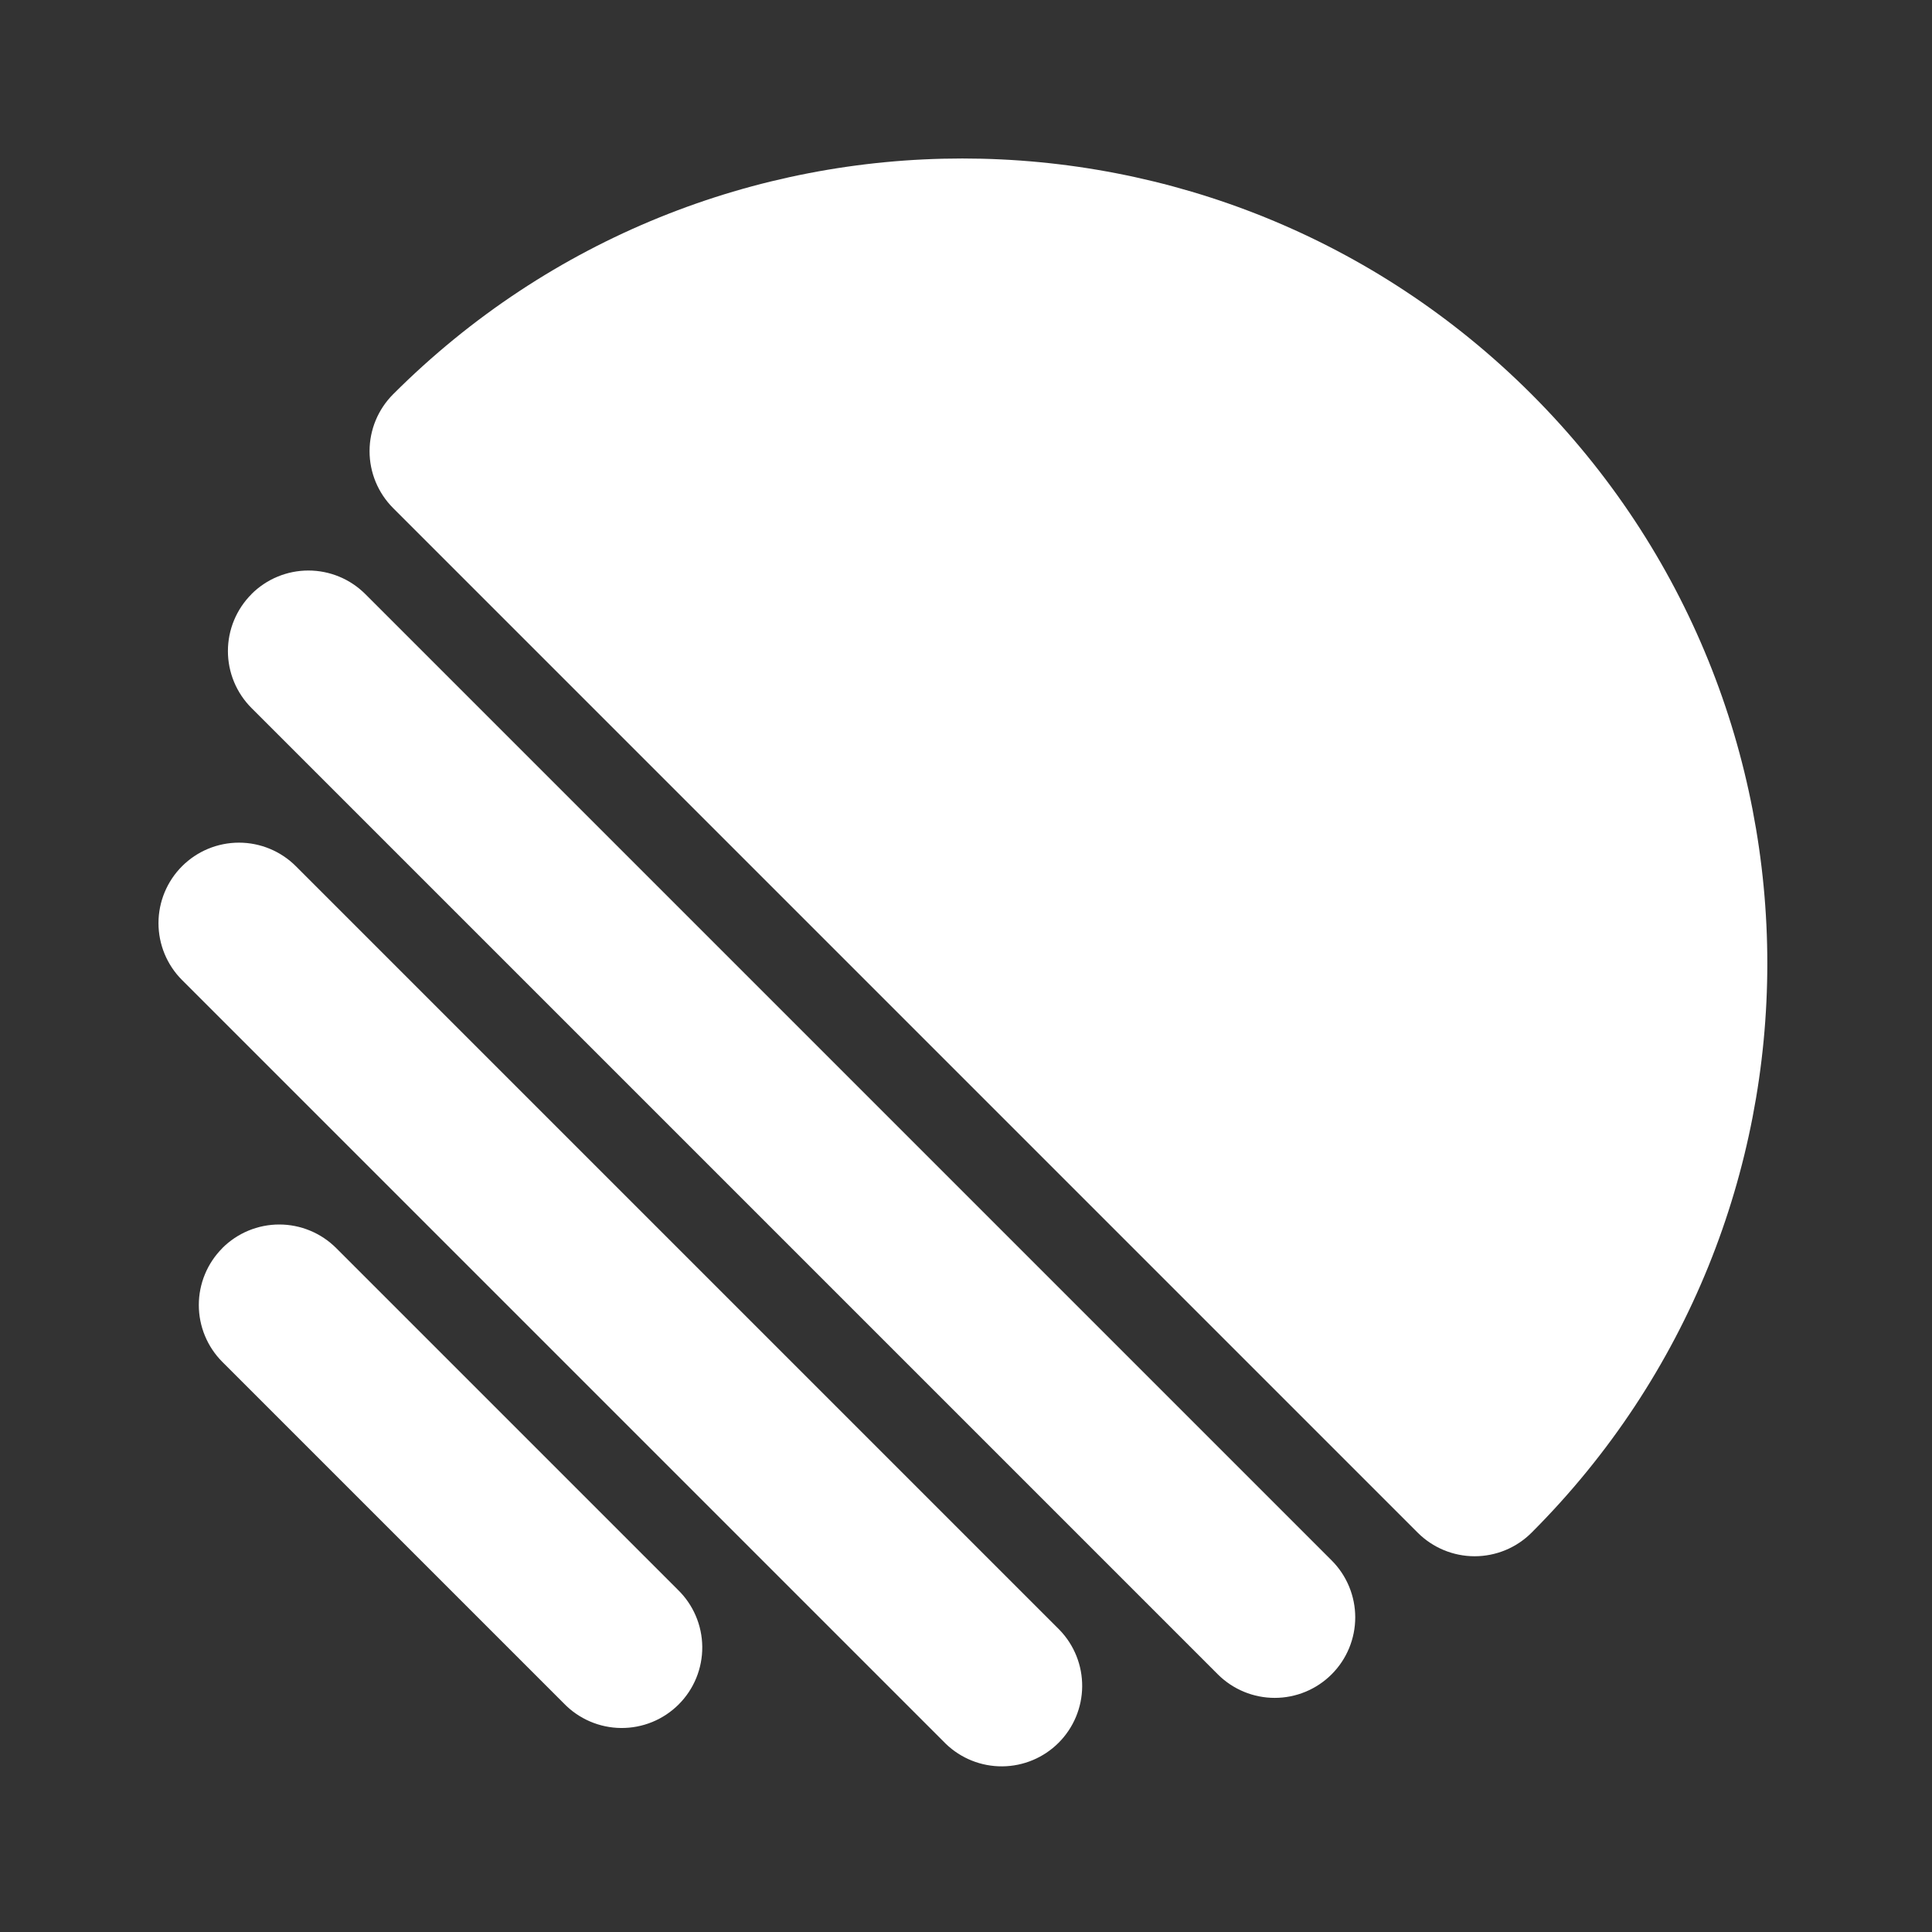 <svg width="256" height="256" viewBox="0 0 256 256" fill="none" xmlns="http://www.w3.org/2000/svg">
<rect x="0" y="0" width="256" height="256" fill="#333333" stroke="none"/>
<path fill-rule="evenodd" clip-rule="evenodd" d="M52.091 52.24C93.744 10.587 161.286 10.587 202.939 52.24C244.592 93.893 244.592 161.435 202.939 203.088C200.939 205.088 198.226 206.211 195.398 206.211C192.569 206.211 189.857 205.088 187.856 203.088L52.091 67.323C50.091 65.322 48.968 62.61 48.968 59.781C48.968 56.953 50.091 54.24 52.091 52.24ZM33.318 78.725C34.308 77.734 35.485 76.947 36.78 76.41C38.075 75.873 39.463 75.597 40.864 75.597C42.266 75.597 43.654 75.873 44.949 76.41C46.244 76.947 47.42 77.734 48.411 78.725L176.454 206.768C177.444 207.759 178.23 208.935 178.765 210.23C179.301 211.525 179.576 212.912 179.576 214.313C179.575 215.714 179.299 217.101 178.762 218.396C178.226 219.69 177.439 220.866 176.448 221.856C175.457 222.846 174.281 223.632 172.986 224.167C171.692 224.703 170.304 224.979 168.903 224.978C167.502 224.978 166.115 224.701 164.821 224.165C163.527 223.628 162.351 222.842 161.36 221.851L33.328 93.819C32.337 92.828 31.55 91.652 31.013 90.357C30.476 89.062 30.2 87.674 30.2 86.272C30.2 84.87 30.476 83.482 31.013 82.187C31.55 80.892 32.337 79.716 33.328 78.725H33.318ZM24.123 114.779C26.123 112.779 28.836 111.656 31.664 111.656C34.493 111.656 37.205 112.779 39.206 114.779L140.4 215.973C142.343 217.985 143.419 220.68 143.394 223.476C143.37 226.273 142.248 228.948 140.27 230.926C138.293 232.904 135.617 234.026 132.821 234.05C130.024 234.074 127.329 232.999 125.318 231.056L24.123 129.861C22.123 127.861 21 125.148 21 122.32C21 119.492 22.123 116.779 24.123 114.779ZM29.456 165.381C30.447 164.39 31.623 163.603 32.918 163.066C34.213 162.529 35.601 162.253 37.003 162.253C38.405 162.253 39.793 162.529 41.088 163.066C42.383 163.603 43.559 164.39 44.55 165.381L89.798 210.629C90.817 211.613 91.629 212.79 92.188 214.092C92.747 215.393 93.041 216.793 93.054 218.209C93.066 219.625 92.796 221.03 92.26 222.341C91.724 223.652 90.931 224.843 89.93 225.844C88.928 226.846 87.737 227.638 86.427 228.174C85.116 228.71 83.711 228.98 82.295 228.968C80.879 228.956 79.479 228.661 78.177 228.102C76.876 227.543 75.699 226.731 74.715 225.712L29.467 180.464C27.467 178.464 26.344 175.751 26.344 172.923C26.344 170.094 27.467 167.382 29.467 165.381H29.456Z" fill="white"/>
</svg>
